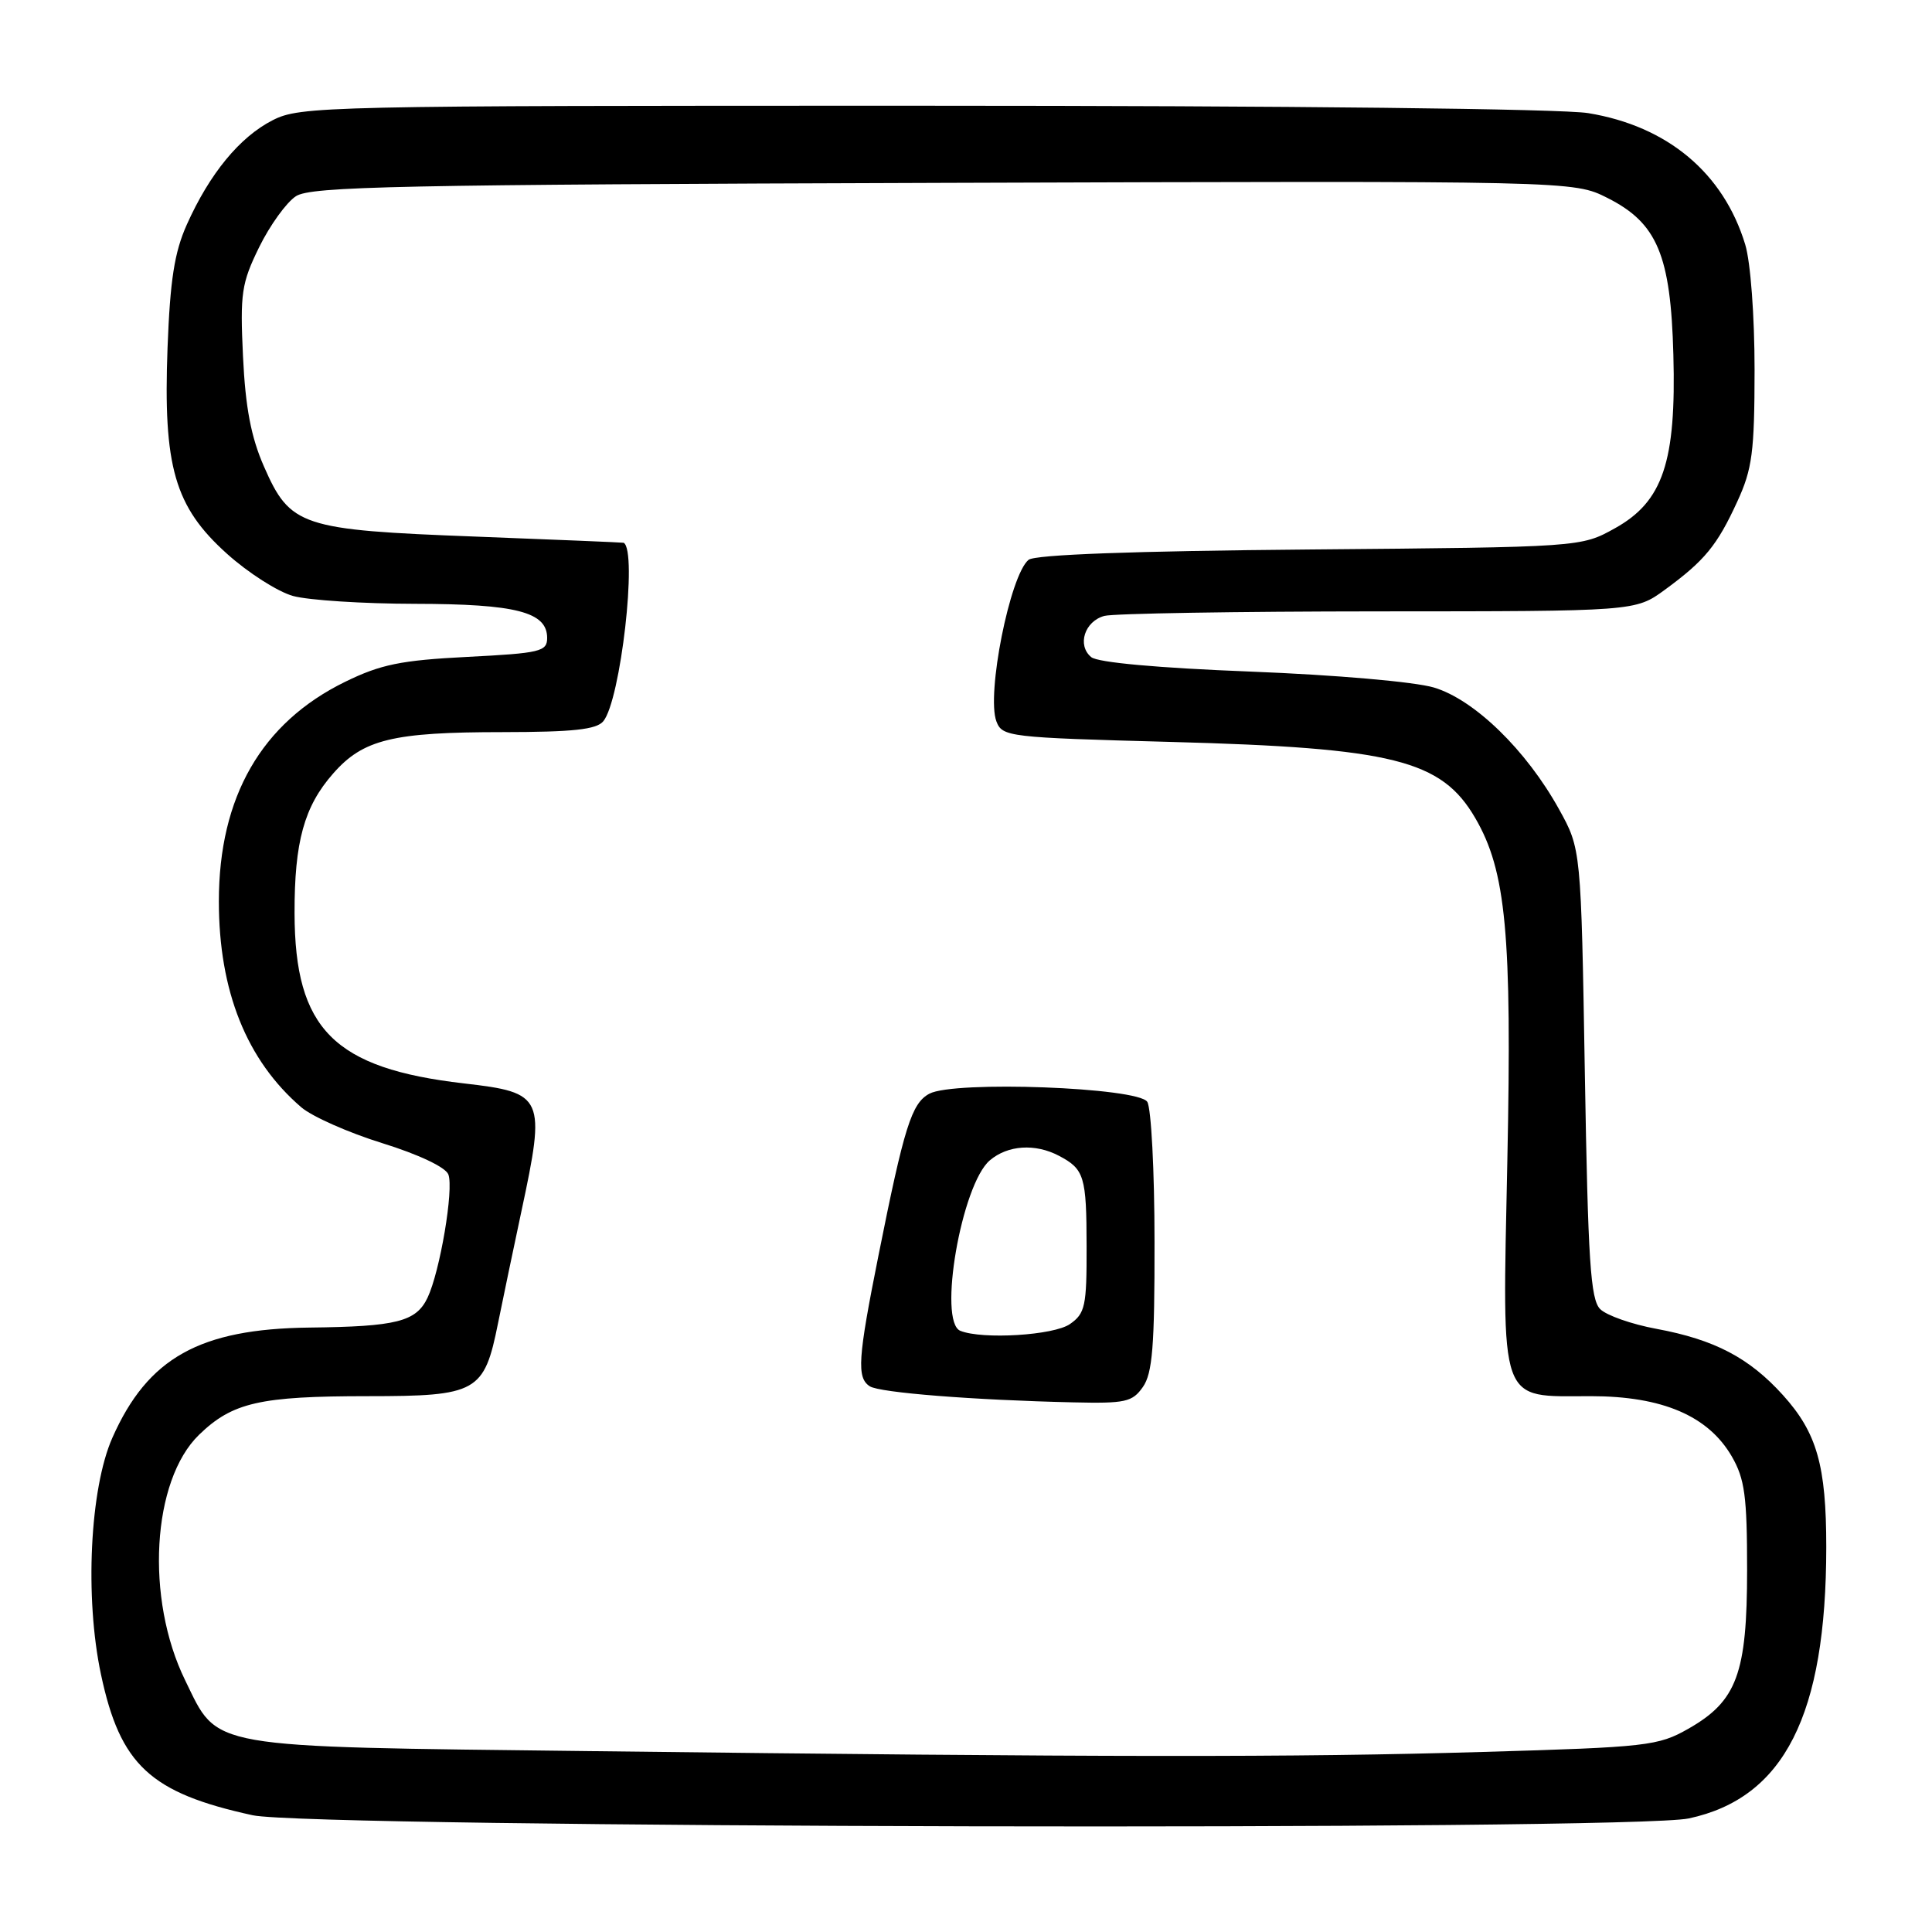<?xml version="1.0" encoding="UTF-8" standalone="no"?>
<!DOCTYPE svg PUBLIC "-//W3C//DTD SVG 1.1//EN" "http://www.w3.org/Graphics/SVG/1.1/DTD/svg11.dtd" >
<svg xmlns="http://www.w3.org/2000/svg" xmlns:xlink="http://www.w3.org/1999/xlink" version="1.1" viewBox="0 0 256 256">
 <g >
 <path fill="currentColor"
d=" M 223.78 240.95 C 236.42 238.24 241.98 227.26 241.99 205.00 C 241.99 194.18 240.75 189.84 236.25 184.86 C 231.78 179.91 227.19 177.51 219.50 176.08 C 216.23 175.48 212.87 174.30 212.03 173.46 C 210.75 172.18 210.42 167.08 210.00 142.22 C 209.50 112.50 209.50 112.50 206.58 107.23 C 202.24 99.39 195.36 92.70 190.00 91.10 C 187.44 90.34 177.00 89.43 165.74 88.99 C 153.44 88.51 145.45 87.79 144.59 87.07 C 142.69 85.50 143.72 82.31 146.34 81.61 C 147.53 81.29 163.84 81.02 182.60 81.01 C 216.70 81.00 216.70 81.00 220.60 78.15 C 225.89 74.28 227.53 72.28 230.20 66.46 C 232.19 62.14 232.48 59.89 232.49 49.00 C 232.49 41.88 231.96 34.73 231.25 32.40 C 228.37 22.92 220.95 16.71 210.45 14.99 C 206.93 14.41 170.86 14.01 122.21 14.01 C 42.82 14.00 39.79 14.07 36.13 15.93 C 31.76 18.16 27.78 23.00 24.75 29.77 C 23.11 33.43 22.54 37.12 22.20 46.09 C 21.61 61.85 23.13 67.14 30.08 73.38 C 32.88 75.90 36.81 78.41 38.83 78.97 C 40.85 79.53 48.12 80.00 55.00 80.01 C 68.39 80.03 72.50 81.09 72.50 84.53 C 72.50 86.33 71.60 86.55 61.94 87.04 C 53.11 87.49 50.44 88.04 45.72 90.35 C 34.65 95.77 29.00 105.59 29.00 119.43 C 29.00 131.31 32.67 140.49 39.92 146.72 C 41.34 147.94 46.16 150.08 50.64 151.47 C 55.47 152.97 59.04 154.66 59.41 155.62 C 60.15 157.56 58.30 168.49 56.65 171.96 C 55.13 175.13 52.57 175.78 41.00 175.91 C 26.46 176.08 19.58 179.92 14.89 190.51 C 11.91 197.24 11.21 211.67 13.38 221.87 C 15.93 233.88 19.91 237.57 33.48 240.53 C 41.24 242.22 216.06 242.61 223.78 240.95 Z  M 78.00 232.03 C 26.88 231.42 29.00 231.79 24.54 222.66 C 19.23 211.83 20.12 196.18 26.38 190.11 C 30.80 185.83 34.44 185.00 48.74 185.00 C 63.23 185.00 64.16 184.48 65.99 175.34 C 66.64 172.13 68.03 165.47 69.08 160.55 C 72.34 145.32 72.10 144.78 61.50 143.56 C 44.24 141.57 39.06 136.37 39.03 121.00 C 39.01 111.55 40.30 106.86 44.14 102.50 C 48.11 97.97 52.02 97.01 66.63 97.01 C 75.92 97.00 79.03 96.67 79.94 95.57 C 82.23 92.81 84.50 72.97 82.64 71.92 C 82.56 71.88 73.72 71.51 63.00 71.10 C 39.87 70.22 38.45 69.75 34.97 61.80 C 33.27 57.93 32.52 54.01 32.20 47.25 C 31.80 38.85 32.00 37.53 34.34 32.75 C 35.76 29.86 37.95 26.82 39.21 26.00 C 41.19 24.70 52.78 24.46 125.00 24.23 C 208.50 23.96 208.50 23.96 213.00 26.23 C 219.59 29.55 221.38 33.80 221.73 47.00 C 222.12 61.19 220.35 66.46 214.00 69.99 C 209.50 72.50 209.50 72.50 173.53 72.81 C 150.16 73.01 137.12 73.49 136.29 74.18 C 133.82 76.22 130.68 92.03 132.03 95.59 C 132.81 97.63 133.60 97.73 155.17 98.31 C 184.59 99.10 190.99 100.70 195.47 108.38 C 199.57 115.41 200.35 123.74 199.73 153.84 C 199.06 186.65 198.48 185.00 210.79 185.00 C 220.27 185.00 226.36 187.61 229.48 193.00 C 231.19 195.96 231.50 198.28 231.50 208.00 C 231.50 221.76 230.15 225.41 223.71 229.07 C 219.72 231.34 218.29 231.51 196.50 232.14 C 171.45 232.88 146.23 232.85 78.00 232.03 Z  M 151.44 183.78 C 152.71 181.97 153.00 178.34 152.98 164.53 C 152.98 155.16 152.54 146.82 152.02 146.00 C 150.81 144.08 126.43 143.17 123.15 144.92 C 120.79 146.18 119.81 149.30 116.39 166.42 C 113.67 180.01 113.50 182.56 115.25 183.69 C 116.56 184.54 129.04 185.52 142.19 185.82 C 149.12 185.98 150.04 185.78 151.44 183.78 Z  M 127.25 176.34 C 124.25 175.13 127.40 156.94 131.16 153.75 C 133.54 151.73 137.17 151.49 140.32 153.15 C 143.68 154.92 143.97 155.87 143.98 165.19 C 144.00 173.05 143.79 174.04 141.78 175.44 C 139.65 176.94 130.18 177.52 127.25 176.34 Z "/>
</g>
</svg>